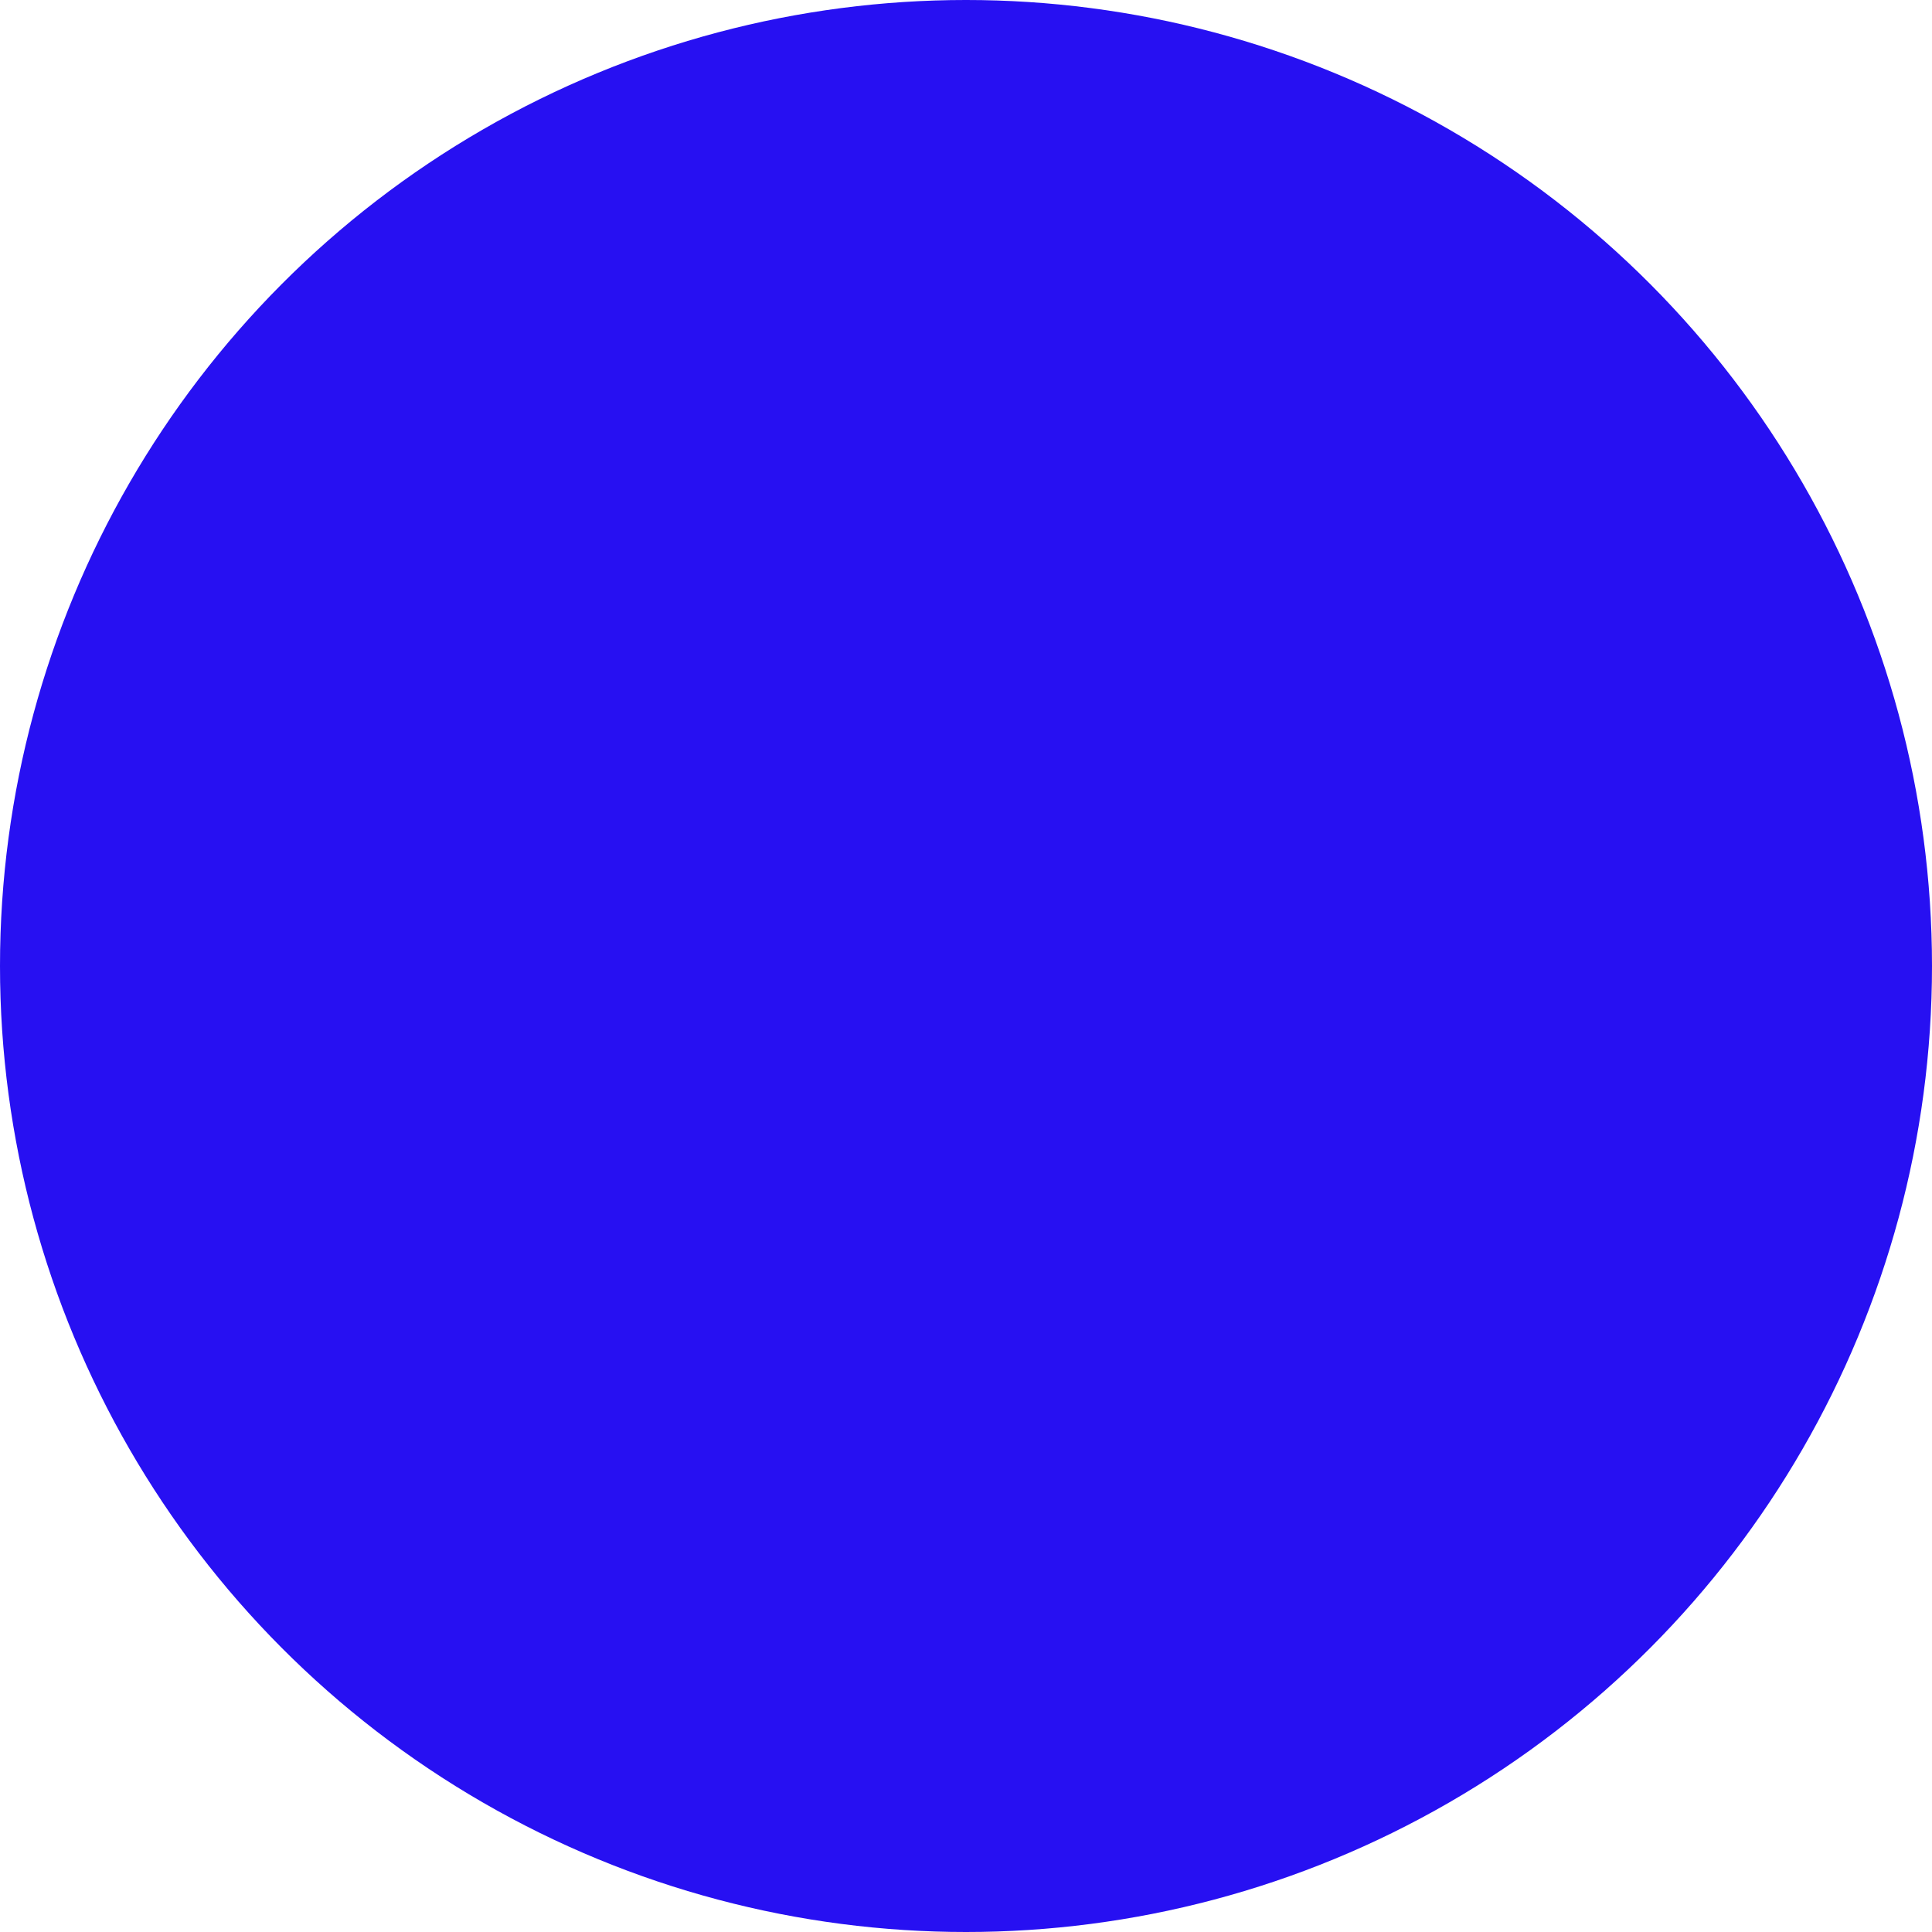 <svg width="20" height="20" viewBox="0 0 20 20" xmlns="http://www.w3.org/2000/svg"><title>Group</title><g transform="translate(-6 -6)" fill="none" fill-rule="evenodd"><path d="M0 0h32v32H0z"/><circle fill="#2710F2" cx="16" cy="16" r="10"/></g></svg>